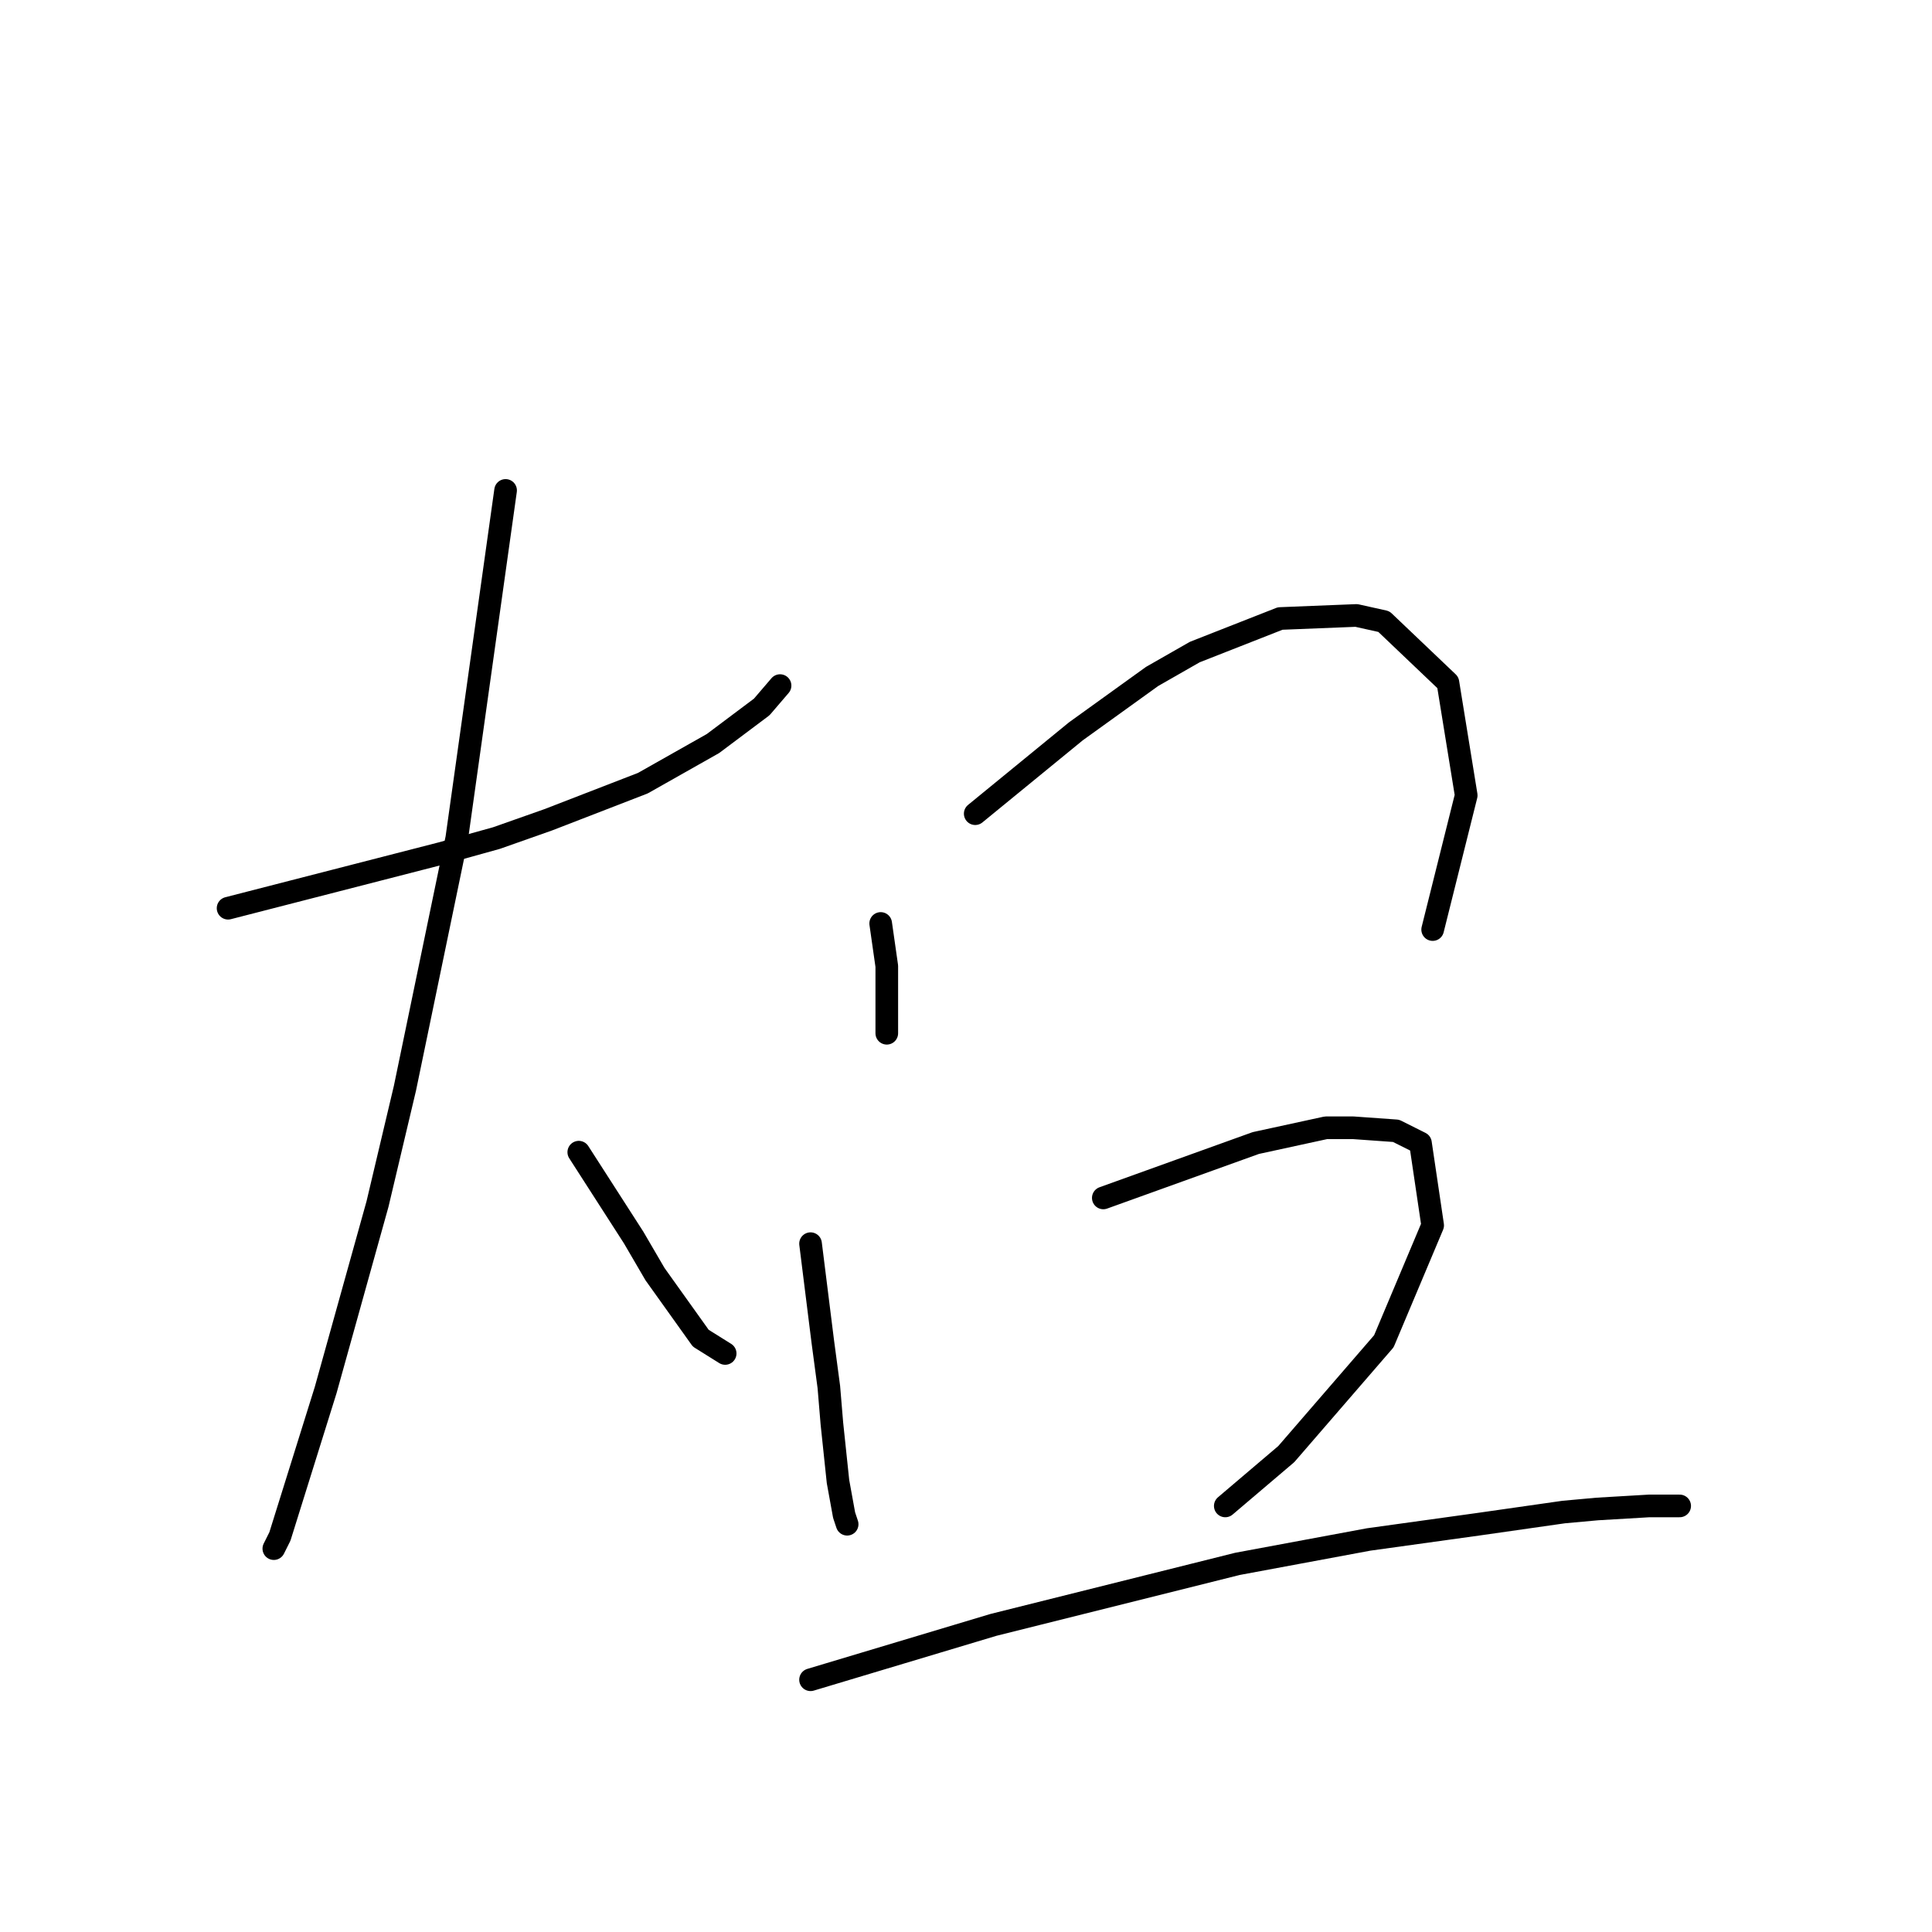 <?xml version="1.0" standalone="no"?>
    <svg width="256" height="256" xmlns="http://www.w3.org/2000/svg" version="1.1">
    <polyline stroke="black" stroke-width="3" stroke-linecap="round" fill="transparent" stroke-linejoin="round" points="30.222 120.343 44.365 116.707 58.508 113.07 65.781 111.049 72.651 108.625 85.177 103.776 94.471 98.523 100.936 93.674 103.361 90.845 103.361 90.845 " />
        <polyline stroke="black" stroke-width="3" stroke-linecap="round" fill="transparent" stroke-linejoin="round" points="66.993 64.984 63.761 88.017 60.528 111.049 53.659 144.184 50.022 159.539 43.153 184.188 37.091 203.584 36.283 205.201 36.283 205.201 " />
        <polyline stroke="black" stroke-width="3" stroke-linecap="round" fill="transparent" stroke-linejoin="round" points="76.691 152.67 80.328 158.327 83.965 163.984 86.794 168.833 92.855 177.319 96.087 179.339 96.087 179.339 " />
        <polyline stroke="black" stroke-width="3" stroke-linecap="round" fill="transparent" stroke-linejoin="round" points="116.696 122.364 117.1 125.192 117.504 128.021 117.504 130.849 117.504 136.103 117.504 136.911 117.504 136.911 " />
        <polyline stroke="black" stroke-width="3" stroke-linecap="round" fill="transparent" stroke-linejoin="round" points="129.222 107.817 133.667 104.18 138.112 100.543 142.557 96.907 152.659 89.633 158.316 86.4 169.63 81.955 179.733 81.551 183.369 82.36 191.855 90.441 194.28 105.392 189.835 123.172 189.835 123.172 " />
        <polyline stroke="black" stroke-width="3" stroke-linecap="round" fill="transparent" stroke-linejoin="round" points="107.402 164.792 108.21 171.258 109.018 177.723 109.826 183.784 110.23 188.633 111.039 196.311 111.847 200.756 112.251 201.968 112.251 201.968 " />
        <polyline stroke="black" stroke-width="3" stroke-linecap="round" fill="transparent" stroke-linejoin="round" points="146.194 158.731 156.296 155.094 166.398 151.458 175.692 149.437 179.328 149.437 184.986 149.841 188.218 151.458 189.835 162.368 183.369 177.723 170.439 192.674 162.357 199.543 162.357 199.543 " />
        <polyline stroke="black" stroke-width="3" stroke-linecap="round" fill="transparent" stroke-linejoin="round" points="107.402 222.576 119.524 218.939 131.647 215.303 163.973 207.221 181.349 203.988 195.896 201.968 207.21 200.352 211.655 199.948 218.524 199.543 222.565 199.543 222.565 199.543 " />
        </svg>